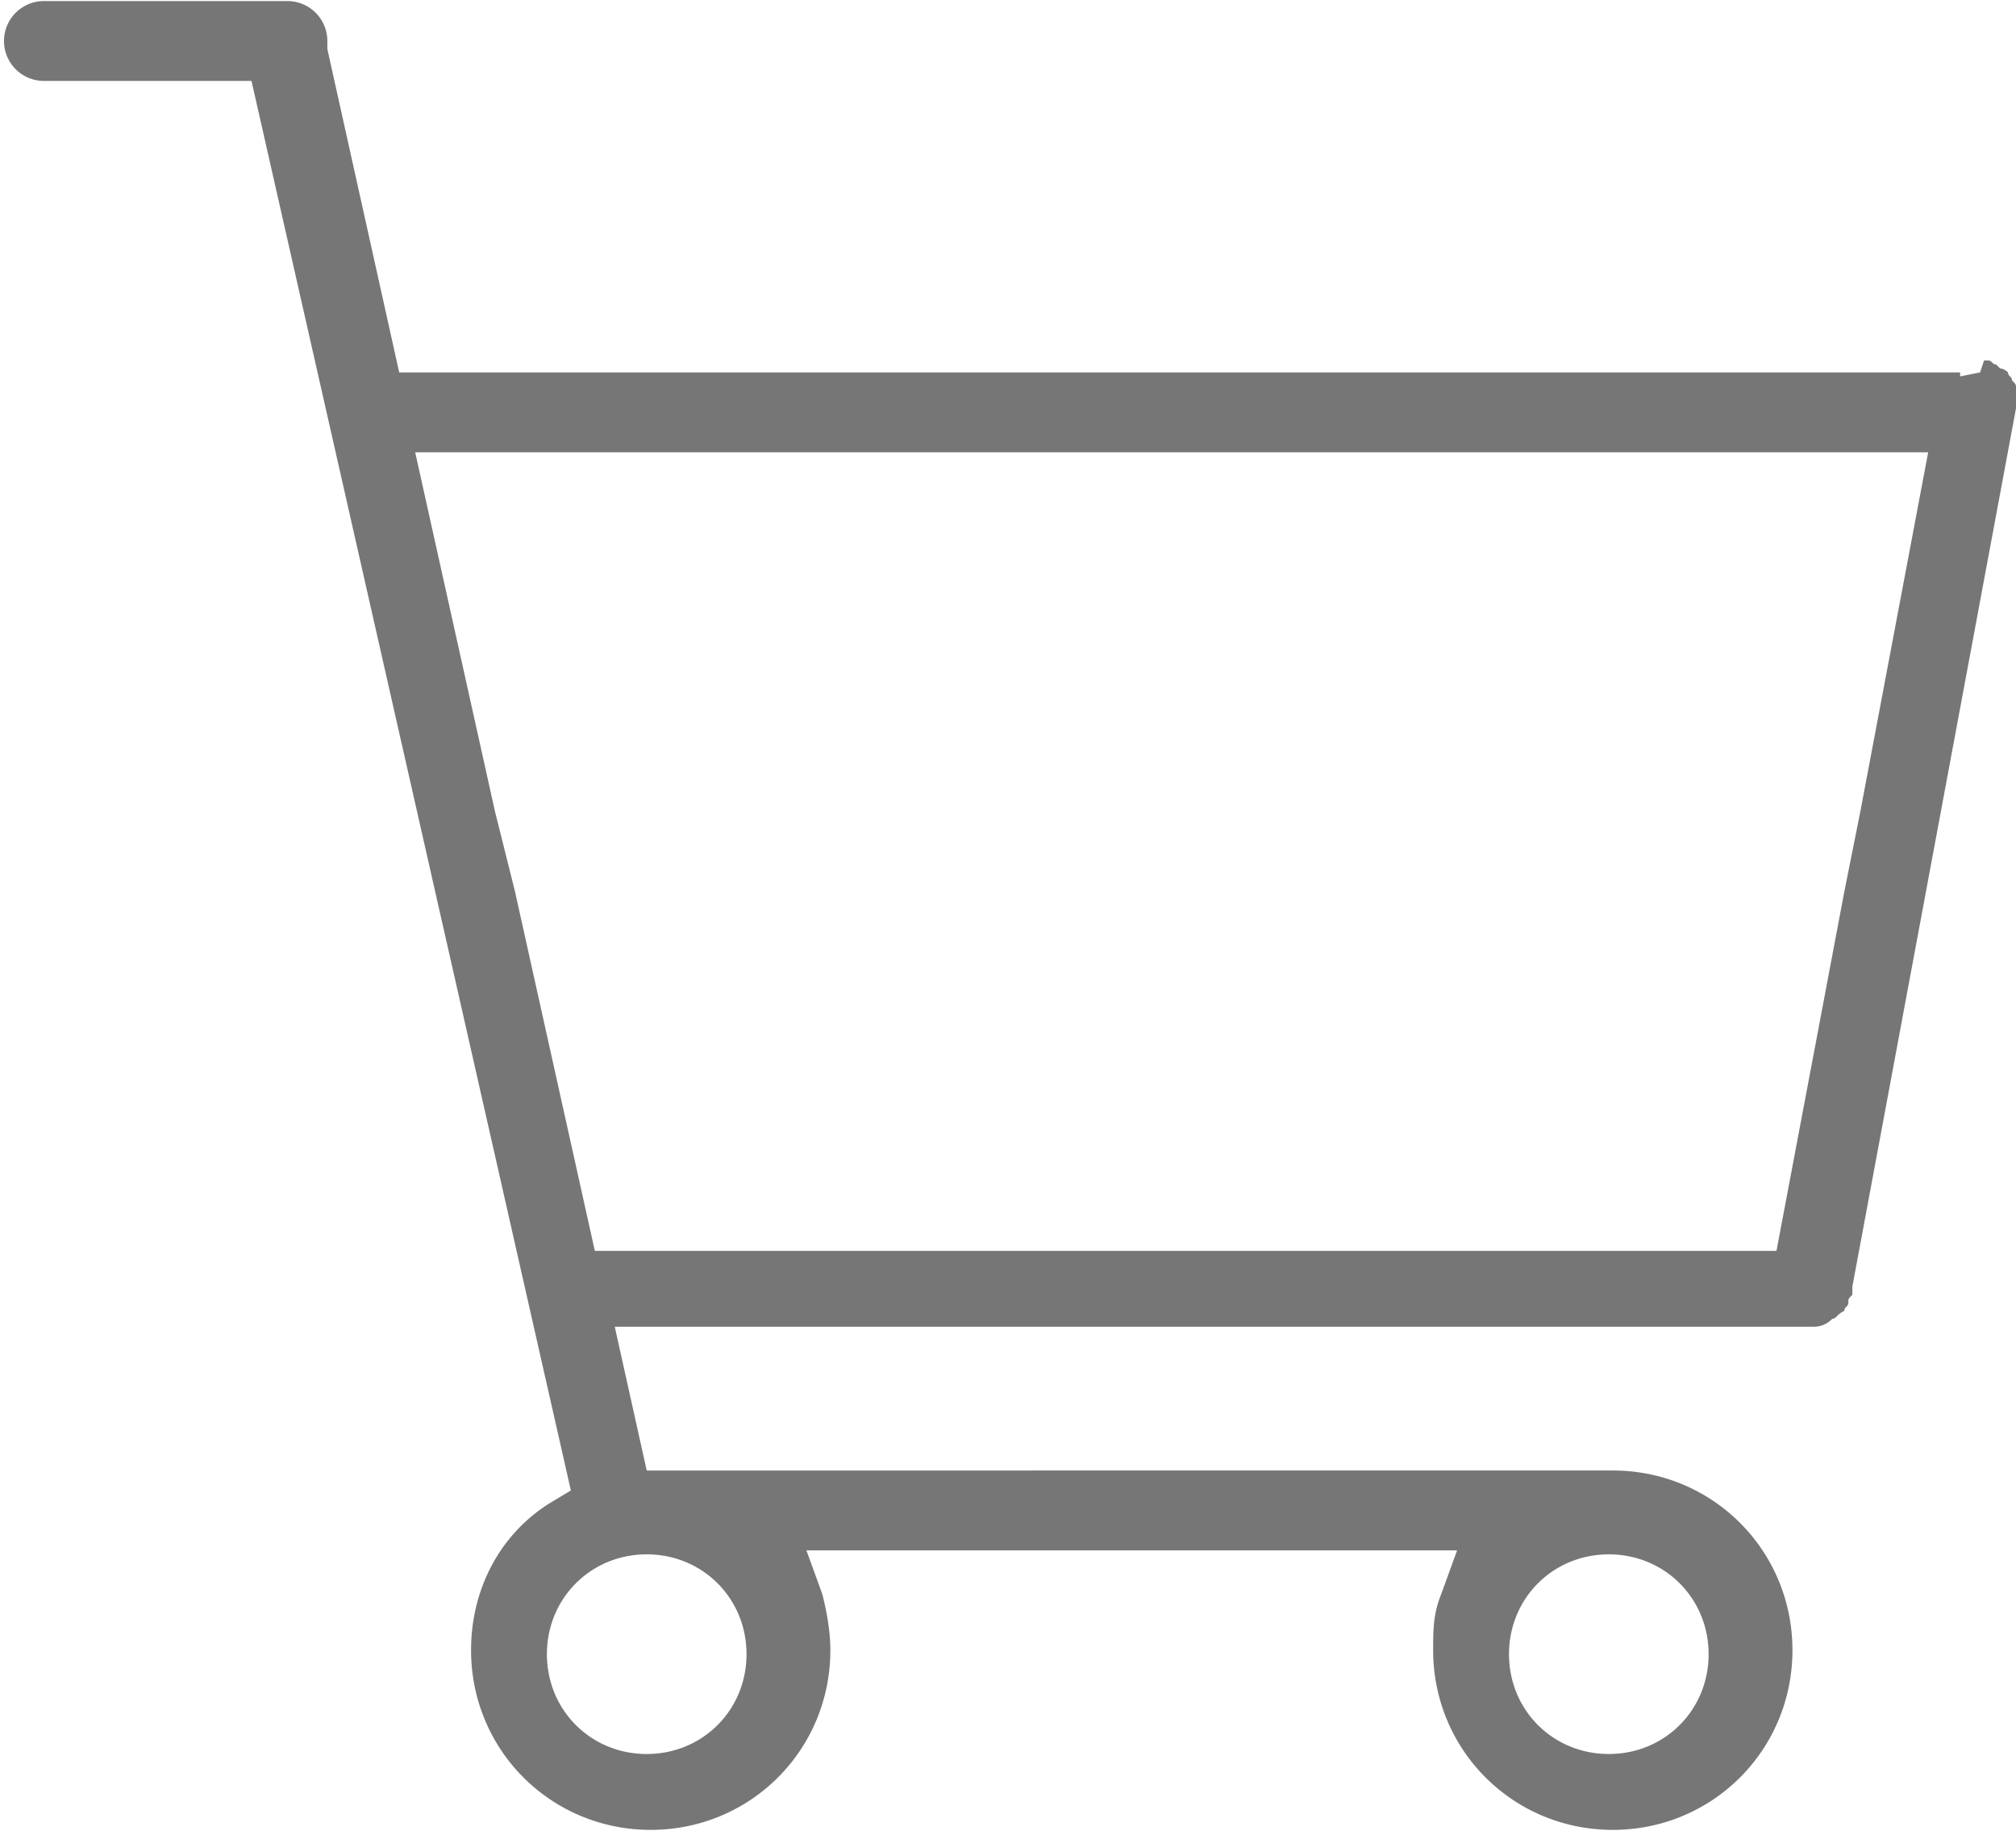 <svg xmlns="http://www.w3.org/2000/svg" width="9.341" height="8.5" viewBox="0 0 5.05 4.59" shape-rendering="geometricPrecision" text-rendering="geometricPrecision" image-rendering="optimizeQuality" fill-rule="evenodd" clip-rule="evenodd"><path d="M4.96.93l-.05.01V.93H1L.82.12V.1a.1.1 0 00-.1-.1H.11a.1.1 0 000 .2h.52l.8 3.53-.05.03c-.13.08-.2.22-.2.37 0 .25.2.45.45.45s.45-.2.45-.45c0-.05-.01-.1-.02-.14l-.04-.11h1.63l-.04.11c-.02.05-.02.09-.02.14 0 .25.2.45.45.45s.45-.2.45-.45-.2-.45-.45-.45H1.62l-.08-.36h3c.01 0 .03 0 .05-.02.01 0 .01-.01.03-.02 0-.01.01-.01.01-.02s0-.01.01-.02v-.02l.41-2.2V.97c0-.01 0-.01-.01-.02 0-.01-.01-.01-.01-.02 0 0-.01-.01-.02-.01L5 .91C4.99.91 4.99.9 4.98.9h-.01zM1.87 4.14c0 .14-.11.25-.25.25s-.25-.11-.25-.25.11-.25.25-.25.25.11.25.25zm2.41 0c0 .14-.11.25-.25.25s-.25-.11-.25-.25.11-.25.25-.25.25.11.25.25zm-.44-3.01h-2.8l.2.9.05.2.2.9h2.96l.17-.9.04-.2.17-.9h-.98z" fill="#767676"/></svg>